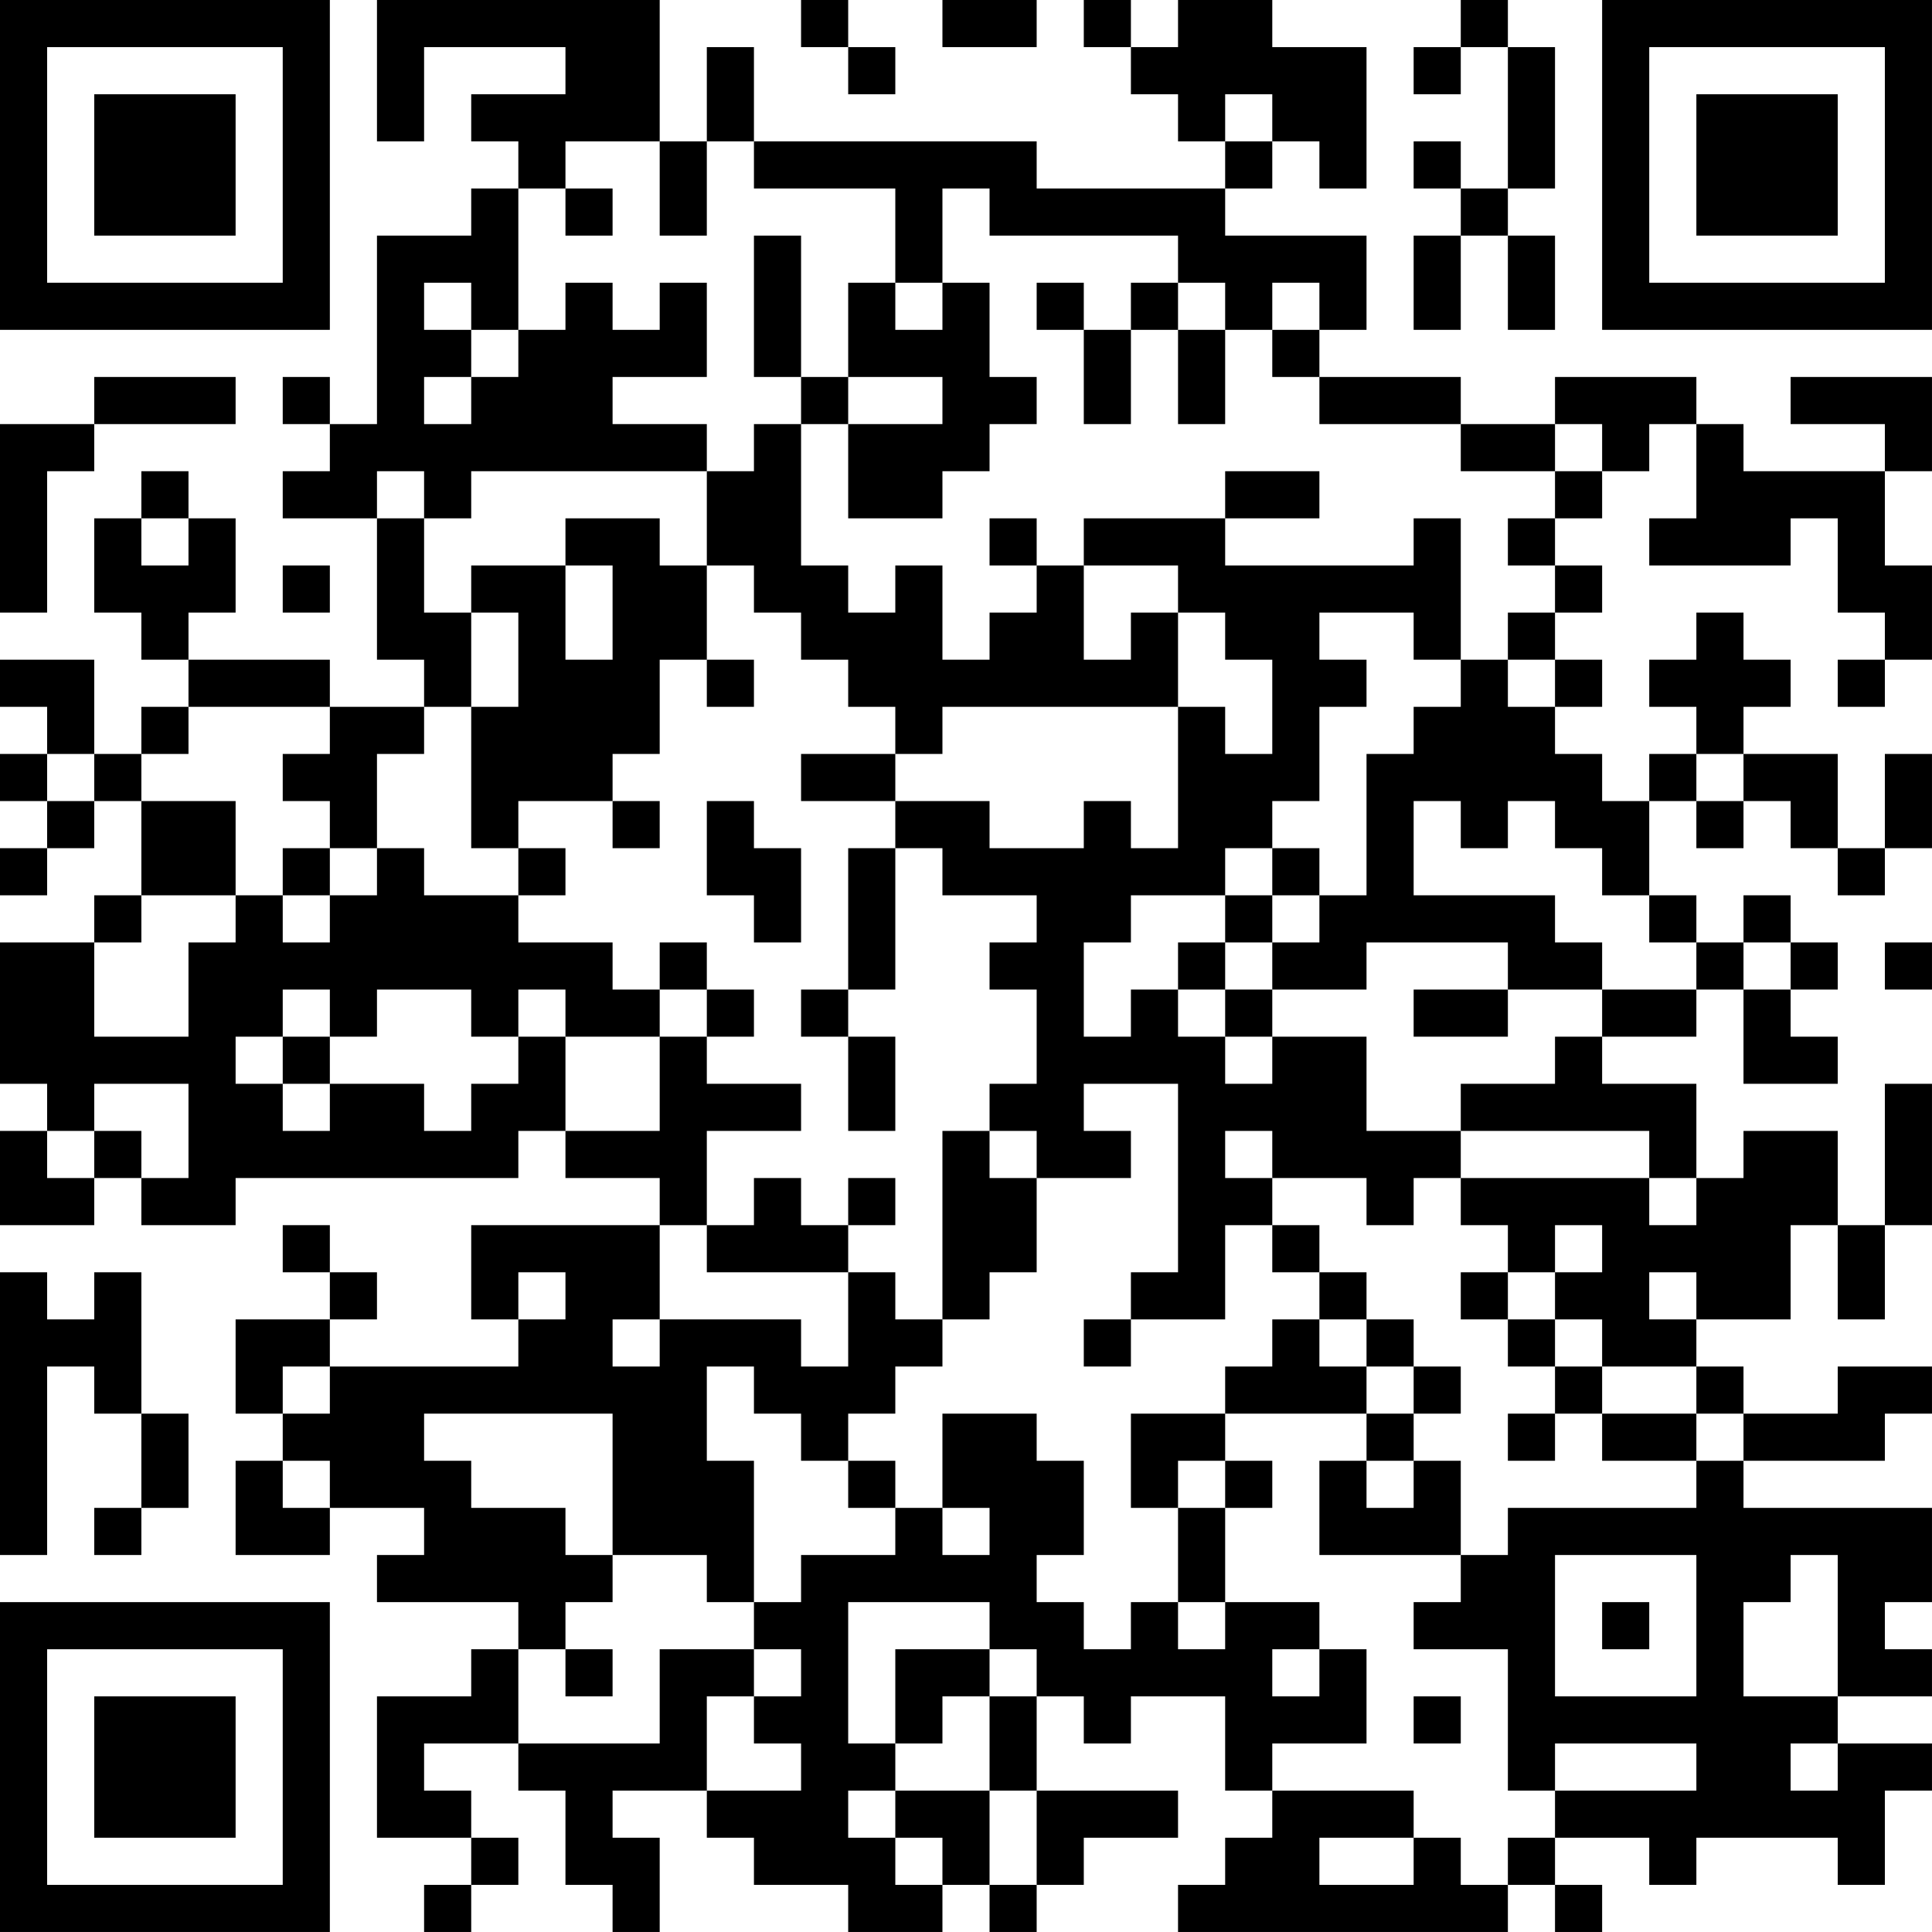 <?xml version="1.0" encoding="UTF-8"?>
<svg xmlns="http://www.w3.org/2000/svg" version="1.1" width="200" height="200" viewBox="0 0 200 200"><rect x="0" y="0" width="200" height="200" fill="#ffffff"/><g transform="scale(4.878)"><g transform="translate(0,0)"><path fill-rule="evenodd" d="M8 0L8 3L9 3L9 1L12 1L12 2L10 2L10 3L11 3L11 4L10 4L10 5L8 5L8 9L7 9L7 8L6 8L6 9L7 9L7 10L6 10L6 11L8 11L8 14L9 14L9 15L7 15L7 14L4 14L4 13L5 13L5 11L4 11L4 10L3 10L3 11L2 11L2 13L3 13L3 14L4 14L4 15L3 15L3 16L2 16L2 14L0 14L0 15L1 15L1 16L0 16L0 17L1 17L1 18L0 18L0 19L1 19L1 18L2 18L2 17L3 17L3 19L2 19L2 20L0 20L0 23L1 23L1 24L0 24L0 26L2 26L2 25L3 25L3 26L5 26L5 25L11 25L11 24L12 24L12 25L14 25L14 26L10 26L10 28L11 28L11 29L7 29L7 28L8 28L8 27L7 27L7 26L6 26L6 27L7 27L7 28L5 28L5 30L6 30L6 31L5 31L5 33L7 33L7 32L9 32L9 33L8 33L8 34L11 34L11 35L10 35L10 36L8 36L8 39L10 39L10 40L9 40L9 41L10 41L10 40L11 40L11 39L10 39L10 38L9 38L9 37L11 37L11 38L12 38L12 40L13 40L13 41L14 41L14 39L13 39L13 38L15 38L15 39L16 39L16 40L18 40L18 41L20 41L20 40L21 40L21 41L22 41L22 40L23 40L23 39L25 39L25 38L22 38L22 36L23 36L23 37L24 37L24 36L26 36L26 38L27 38L27 39L26 39L26 40L25 40L25 41L32 41L32 40L33 40L33 41L34 41L34 40L33 40L33 39L35 39L35 40L36 40L36 39L39 39L39 40L40 40L40 38L41 38L41 37L39 37L39 36L41 36L41 35L40 35L40 34L41 34L41 32L37 32L37 31L40 31L40 30L41 30L41 29L39 29L39 30L37 30L37 29L36 29L36 28L38 28L38 26L39 26L39 28L40 28L40 26L41 26L41 23L40 23L40 26L39 26L39 24L37 24L37 25L36 25L36 23L34 23L34 22L36 22L36 21L37 21L37 23L39 23L39 22L38 22L38 21L39 21L39 20L38 20L38 19L37 19L37 20L36 20L36 19L35 19L35 17L36 17L36 18L37 18L37 17L38 17L38 18L39 18L39 19L40 19L40 18L41 18L41 16L40 16L40 18L39 18L39 16L37 16L37 15L38 15L38 14L37 14L37 13L36 13L36 14L35 14L35 15L36 15L36 16L35 16L35 17L34 17L34 16L33 16L33 15L34 15L34 14L33 14L33 13L34 13L34 12L33 12L33 11L34 11L34 10L35 10L35 9L36 9L36 11L35 11L35 12L38 12L38 11L39 11L39 13L40 13L40 14L39 14L39 15L40 15L40 14L41 14L41 12L40 12L40 10L41 10L41 8L38 8L38 9L40 9L40 10L37 10L37 9L36 9L36 8L33 8L33 9L31 9L31 8L28 8L28 7L29 7L29 5L26 5L26 4L27 4L27 3L28 3L28 4L29 4L29 1L27 1L27 0L25 0L25 1L24 1L24 0L23 0L23 1L24 1L24 2L25 2L25 3L26 3L26 4L22 4L22 3L16 3L16 1L15 1L15 3L14 3L14 0ZM17 0L17 1L18 1L18 2L19 2L19 1L18 1L18 0ZM20 0L20 1L22 1L22 0ZM31 0L31 1L30 1L30 2L31 2L31 1L32 1L32 4L31 4L31 3L30 3L30 4L31 4L31 5L30 5L30 7L31 7L31 5L32 5L32 7L33 7L33 5L32 5L32 4L33 4L33 1L32 1L32 0ZM26 2L26 3L27 3L27 2ZM12 3L12 4L11 4L11 7L10 7L10 6L9 6L9 7L10 7L10 8L9 8L9 9L10 9L10 8L11 8L11 7L12 7L12 6L13 6L13 7L14 7L14 6L15 6L15 8L13 8L13 9L15 9L15 10L10 10L10 11L9 11L9 10L8 10L8 11L9 11L9 13L10 13L10 15L9 15L9 16L8 16L8 18L7 18L7 17L6 17L6 16L7 16L7 15L4 15L4 16L3 16L3 17L5 17L5 19L3 19L3 20L2 20L2 22L4 22L4 20L5 20L5 19L6 19L6 20L7 20L7 19L8 19L8 18L9 18L9 19L11 19L11 20L13 20L13 21L14 21L14 22L12 22L12 21L11 21L11 22L10 22L10 21L8 21L8 22L7 22L7 21L6 21L6 22L5 22L5 23L6 23L6 24L7 24L7 23L9 23L9 24L10 24L10 23L11 23L11 22L12 22L12 24L14 24L14 22L15 22L15 23L17 23L17 24L15 24L15 26L14 26L14 28L13 28L13 29L14 29L14 28L17 28L17 29L18 29L18 27L19 27L19 28L20 28L20 29L19 29L19 30L18 30L18 31L17 31L17 30L16 30L16 29L15 29L15 31L16 31L16 34L15 34L15 33L13 33L13 30L9 30L9 31L10 31L10 32L12 32L12 33L13 33L13 34L12 34L12 35L11 35L11 37L14 37L14 35L16 35L16 36L15 36L15 38L17 38L17 37L16 37L16 36L17 36L17 35L16 35L16 34L17 34L17 33L19 33L19 32L20 32L20 33L21 33L21 32L20 32L20 30L22 30L22 31L23 31L23 33L22 33L22 34L23 34L23 35L24 35L24 34L25 34L25 35L26 35L26 34L28 34L28 35L27 35L27 36L28 36L28 35L29 35L29 37L27 37L27 38L30 38L30 39L28 39L28 40L30 40L30 39L31 39L31 40L32 40L32 39L33 39L33 38L36 38L36 37L33 37L33 38L32 38L32 35L30 35L30 34L31 34L31 33L32 33L32 32L36 32L36 31L37 31L37 30L36 30L36 29L34 29L34 28L33 28L33 27L34 27L34 26L33 26L33 27L32 27L32 26L31 26L31 25L35 25L35 26L36 26L36 25L35 25L35 24L31 24L31 23L33 23L33 22L34 22L34 21L36 21L36 20L35 20L35 19L34 19L34 18L33 18L33 17L32 17L32 18L31 18L31 17L30 17L30 19L33 19L33 20L34 20L34 21L32 21L32 20L29 20L29 21L27 21L27 20L28 20L28 19L29 19L29 16L30 16L30 15L31 15L31 14L32 14L32 15L33 15L33 14L32 14L32 13L33 13L33 12L32 12L32 11L33 11L33 10L34 10L34 9L33 9L33 10L31 10L31 9L28 9L28 8L27 8L27 7L28 7L28 6L27 6L27 7L26 7L26 6L25 6L25 5L21 5L21 4L20 4L20 6L19 6L19 4L16 4L16 3L15 3L15 5L14 5L14 3ZM12 4L12 5L13 5L13 4ZM16 5L16 8L17 8L17 9L16 9L16 10L15 10L15 12L14 12L14 11L12 11L12 12L10 12L10 13L11 13L11 15L10 15L10 18L11 18L11 19L12 19L12 18L11 18L11 17L13 17L13 18L14 18L14 17L13 17L13 16L14 16L14 14L15 14L15 15L16 15L16 14L15 14L15 12L16 12L16 13L17 13L17 14L18 14L18 15L19 15L19 16L17 16L17 17L19 17L19 18L18 18L18 21L17 21L17 22L18 22L18 24L19 24L19 22L18 22L18 21L19 21L19 18L20 18L20 19L22 19L22 20L21 20L21 21L22 21L22 23L21 23L21 24L20 24L20 28L21 28L21 27L22 27L22 25L24 25L24 24L23 24L23 23L25 23L25 27L24 27L24 28L23 28L23 29L24 29L24 28L26 28L26 26L27 26L27 27L28 27L28 28L27 28L27 29L26 29L26 30L24 30L24 32L25 32L25 34L26 34L26 32L27 32L27 31L26 31L26 30L29 30L29 31L28 31L28 33L31 33L31 31L30 31L30 30L31 30L31 29L30 29L30 28L29 28L29 27L28 27L28 26L27 26L27 25L29 25L29 26L30 26L30 25L31 25L31 24L29 24L29 22L27 22L27 21L26 21L26 20L27 20L27 19L28 19L28 18L27 18L27 17L28 17L28 15L29 15L29 14L28 14L28 13L30 13L30 14L31 14L31 11L30 11L30 12L26 12L26 11L28 11L28 10L26 10L26 11L23 11L23 12L22 12L22 11L21 11L21 12L22 12L22 13L21 13L21 14L20 14L20 12L19 12L19 13L18 13L18 12L17 12L17 9L18 9L18 11L20 11L20 10L21 10L21 9L22 9L22 8L21 8L21 6L20 6L20 7L19 7L19 6L18 6L18 8L17 8L17 5ZM22 6L22 7L23 7L23 9L24 9L24 7L25 7L25 9L26 9L26 7L25 7L25 6L24 6L24 7L23 7L23 6ZM2 8L2 9L0 9L0 13L1 13L1 10L2 10L2 9L5 9L5 8ZM18 8L18 9L20 9L20 8ZM3 11L3 12L4 12L4 11ZM6 12L6 13L7 13L7 12ZM12 12L12 14L13 14L13 12ZM23 12L23 14L24 14L24 13L25 13L25 15L20 15L20 16L19 16L19 17L21 17L21 18L23 18L23 17L24 17L24 18L25 18L25 15L26 15L26 16L27 16L27 14L26 14L26 13L25 13L25 12ZM1 16L1 17L2 17L2 16ZM36 16L36 17L37 17L37 16ZM15 17L15 19L16 19L16 20L17 20L17 18L16 18L16 17ZM6 18L6 19L7 19L7 18ZM26 18L26 19L24 19L24 20L23 20L23 22L24 22L24 21L25 21L25 22L26 22L26 23L27 23L27 22L26 22L26 21L25 21L25 20L26 20L26 19L27 19L27 18ZM14 20L14 21L15 21L15 22L16 22L16 21L15 21L15 20ZM37 20L37 21L38 21L38 20ZM40 20L40 21L41 21L41 20ZM30 21L30 22L32 22L32 21ZM6 22L6 23L7 23L7 22ZM2 23L2 24L1 24L1 25L2 25L2 24L3 24L3 25L4 25L4 23ZM21 24L21 25L22 25L22 24ZM26 24L26 25L27 25L27 24ZM16 25L16 26L15 26L15 27L18 27L18 26L19 26L19 25L18 25L18 26L17 26L17 25ZM0 27L0 33L1 33L1 29L2 29L2 30L3 30L3 32L2 32L2 33L3 33L3 32L4 32L4 30L3 30L3 27L2 27L2 28L1 28L1 27ZM11 27L11 28L12 28L12 27ZM31 27L31 28L32 28L32 29L33 29L33 30L32 30L32 31L33 31L33 30L34 30L34 31L36 31L36 30L34 30L34 29L33 29L33 28L32 28L32 27ZM35 27L35 28L36 28L36 27ZM28 28L28 29L29 29L29 30L30 30L30 29L29 29L29 28ZM6 29L6 30L7 30L7 29ZM6 31L6 32L7 32L7 31ZM18 31L18 32L19 32L19 31ZM25 31L25 32L26 32L26 31ZM29 31L29 32L30 32L30 31ZM33 33L33 36L36 36L36 33ZM38 33L38 34L37 34L37 36L39 36L39 33ZM18 34L18 37L19 37L19 38L18 38L18 39L19 39L19 40L20 40L20 39L19 39L19 38L21 38L21 40L22 40L22 38L21 38L21 36L22 36L22 35L21 35L21 34ZM34 34L34 35L35 35L35 34ZM12 35L12 36L13 36L13 35ZM19 35L19 37L20 37L20 36L21 36L21 35ZM30 36L30 37L31 37L31 36ZM38 37L38 38L39 38L39 37ZM0 0L0 7L7 7L7 0ZM1 1L1 6L6 6L6 1ZM2 2L2 5L5 5L5 2ZM34 0L34 7L41 7L41 0ZM35 1L35 6L40 6L40 1ZM36 2L36 5L39 5L39 2ZM0 34L0 41L7 41L7 34ZM1 35L1 40L6 40L6 35ZM2 36L2 39L5 39L5 36Z" fill="#000000"/></g></g></svg>
